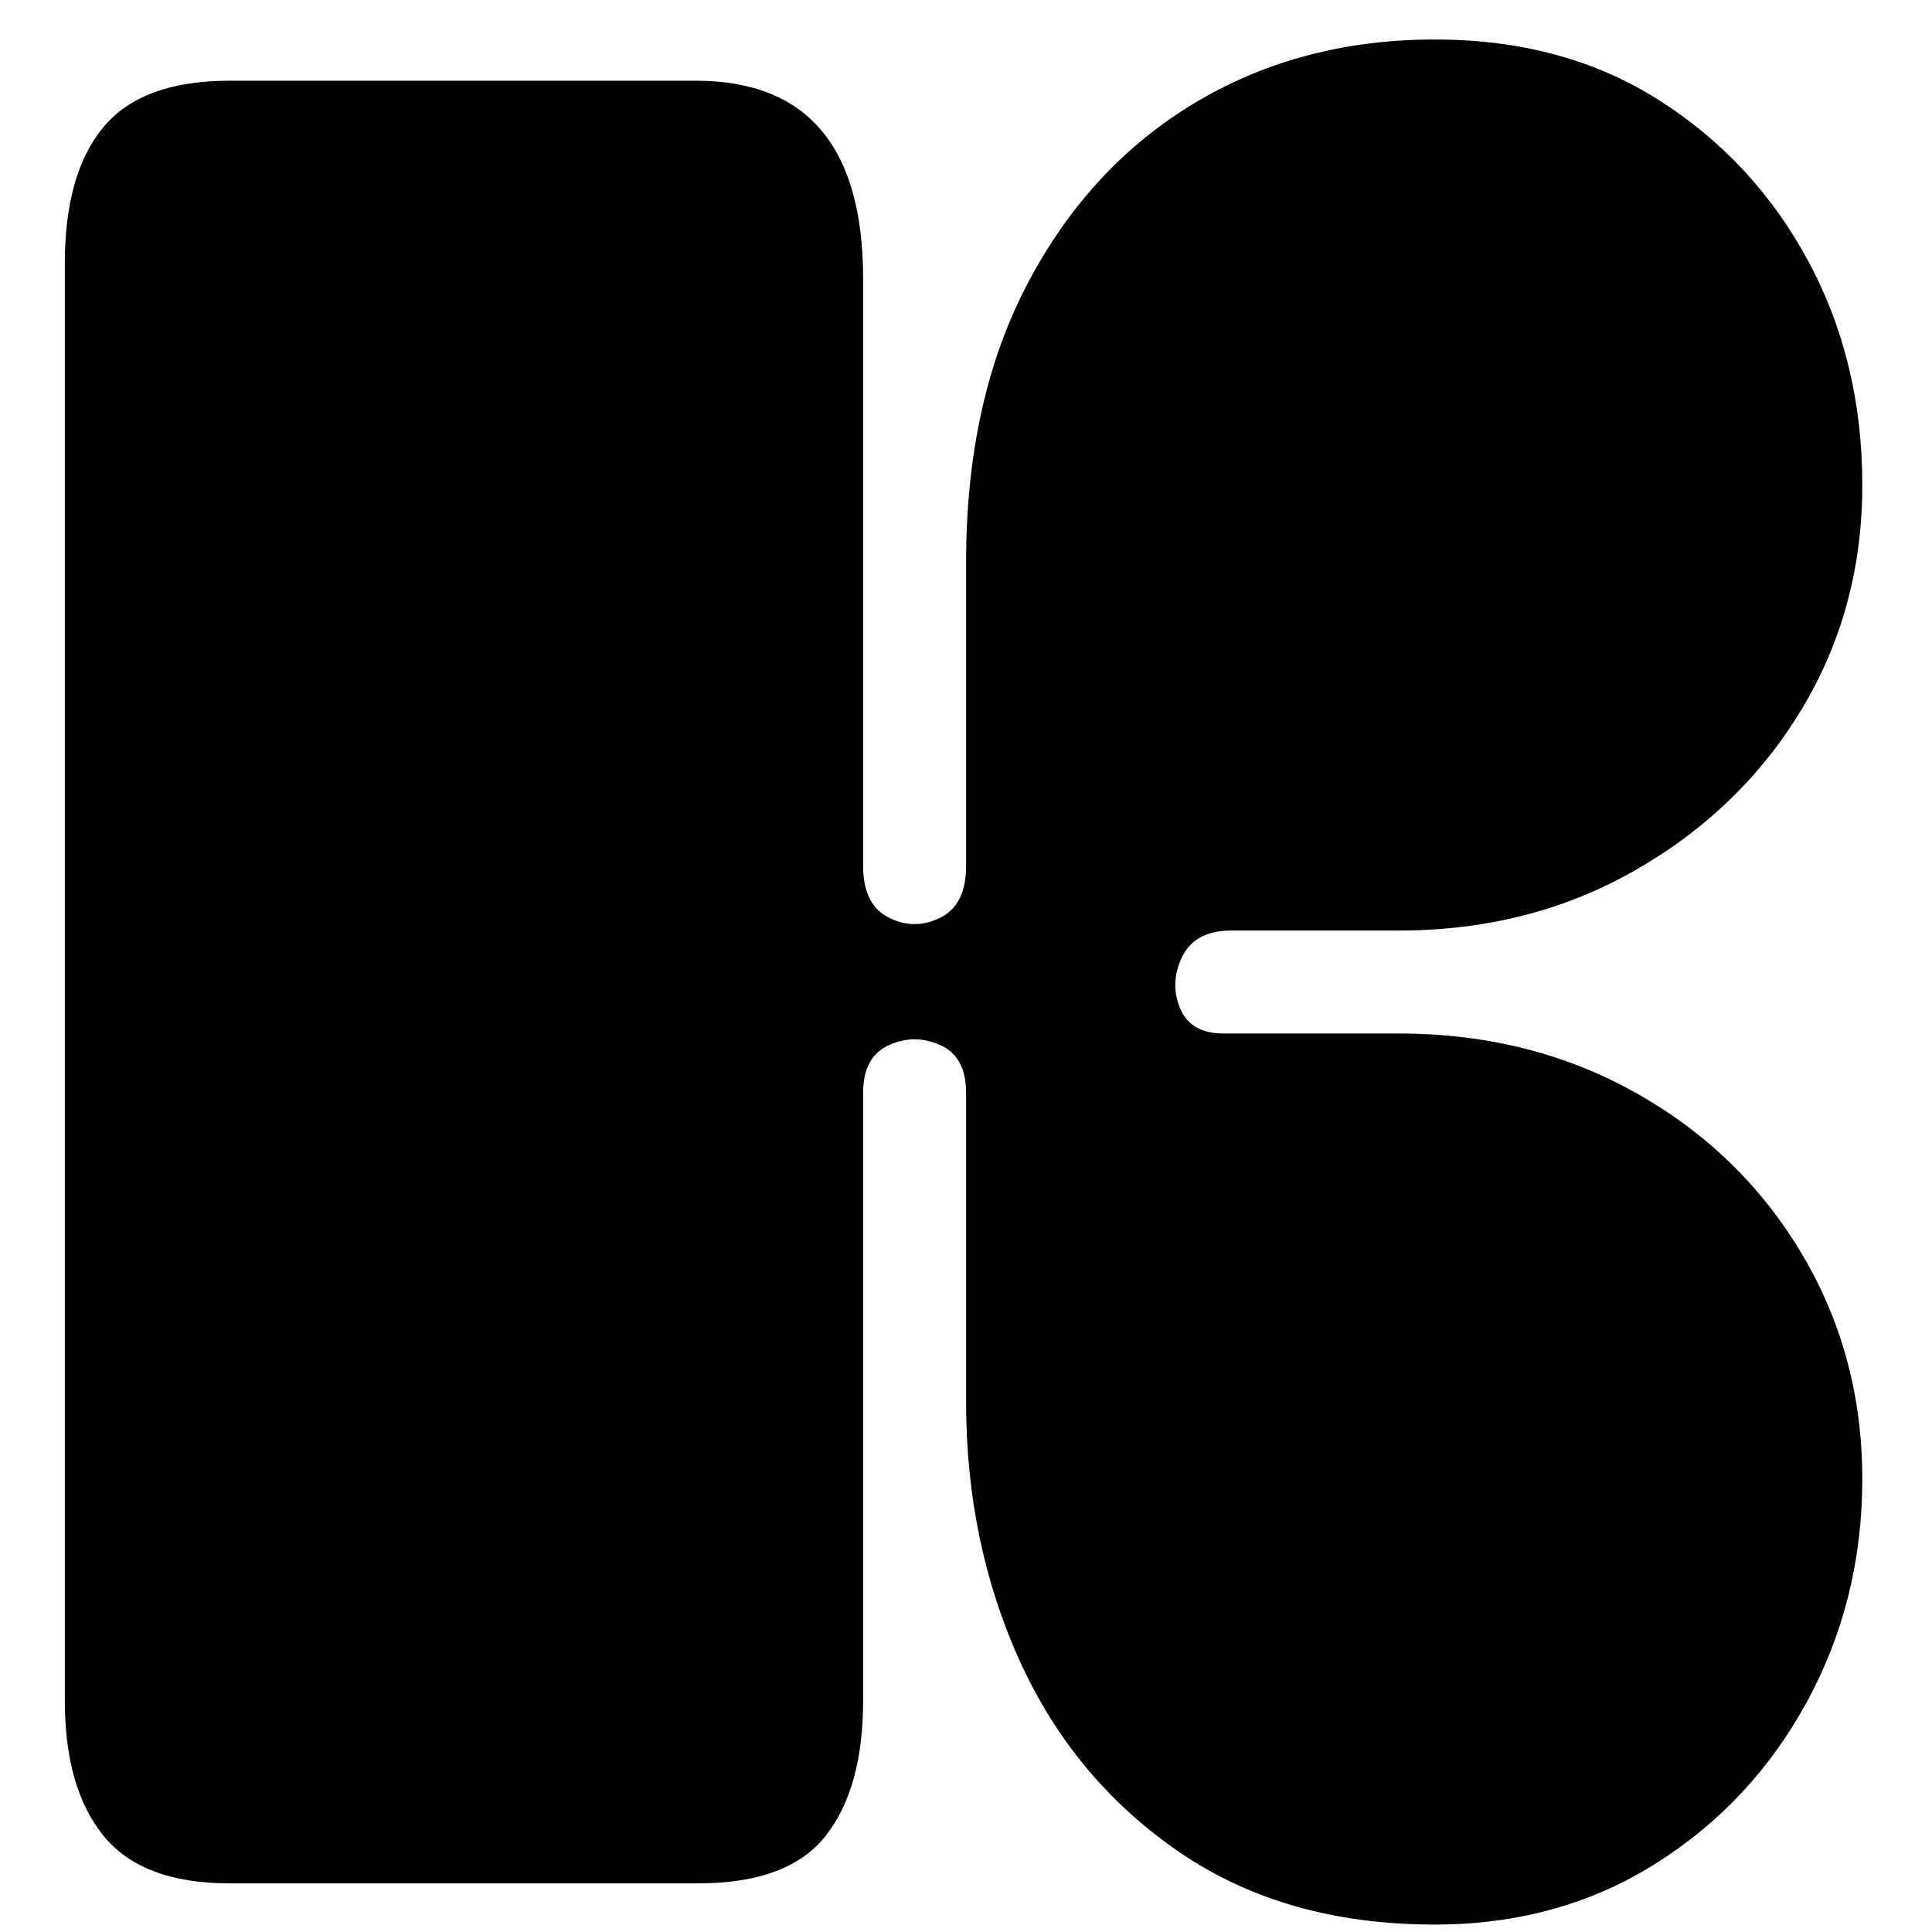 <svg xmlns="http://www.w3.org/2000/svg" xmlns:xlink="http://www.w3.org/1999/xlink" width="500" zoomAndPan="magnify" viewBox="0 0 375 375" height="500" preserveAspectRatio="xMidYMid meet" version="1.0"><defs><g/></defs><g fill="#000000" fill-opacity="1"><g transform="translate(2.581, 365.557)"><g><path d="M 234.922 -164.953 L 268.922 -164.953 C 285.91 -164.953 301.234 -161.117 314.891 -153.453 C 328.555 -145.785 339.305 -135.367 347.141 -122.203 C 354.973 -109.047 358.891 -94.469 358.891 -78.469 C 358.891 -62.812 355.305 -48.398 348.141 -35.234 C 340.973 -22.078 331.141 -11.582 318.641 -3.75 C 306.148 4.082 291.906 8 275.906 8 C 256.582 8 240.086 3.332 226.422 -6 C 212.766 -15.332 202.438 -27.66 195.438 -42.984 C 188.438 -58.316 184.938 -75.145 184.938 -93.469 L 184.938 -153.453 C 184.938 -158.117 183.27 -161.203 179.938 -162.703 C 176.613 -164.203 173.285 -164.203 169.953 -162.703 C 166.617 -161.203 164.953 -158.117 164.953 -153.453 L 164.953 -35.484 C 164.953 -24.16 162.535 -15.414 157.703 -9.25 C 152.867 -3.082 144.617 0 132.953 0 L 41.984 0 C 30.66 0 22.5 -3.082 17.5 -9.25 C 12.5 -15.414 10 -24.16 10 -35.484 L 10 -314.406 C 10 -326.062 12.5 -334.891 17.5 -340.891 C 22.5 -346.891 30.66 -349.891 41.984 -349.891 L 132.453 -349.891 C 154.117 -349.891 164.953 -337.062 164.953 -311.406 L 164.953 -197.438 C 164.953 -192.438 166.617 -189.102 169.953 -187.438 C 173.285 -185.77 176.613 -185.77 179.938 -187.438 C 183.27 -189.102 184.938 -192.438 184.938 -197.438 L 184.938 -256.422 C 184.938 -277.41 188.938 -295.484 196.938 -310.641 C 204.938 -325.805 215.766 -337.473 229.422 -345.641 C 243.086 -353.805 258.582 -357.891 275.906 -357.891 C 292.57 -357.891 307.066 -353.973 319.391 -346.141 C 331.723 -338.305 341.391 -327.891 348.391 -314.891 C 355.391 -301.898 358.891 -287.41 358.891 -271.422 C 358.891 -255.422 354.973 -240.922 347.141 -227.922 C 339.305 -214.93 328.555 -204.52 314.891 -196.688 C 301.234 -188.852 285.91 -184.938 268.922 -184.938 L 236.422 -184.938 C 231.754 -184.938 228.586 -183.27 226.922 -179.938 C 225.266 -176.613 225.098 -173.285 226.422 -169.953 C 227.754 -166.617 230.586 -164.953 234.922 -164.953 Z M 234.922 -164.953 "/></g></g></g></svg>